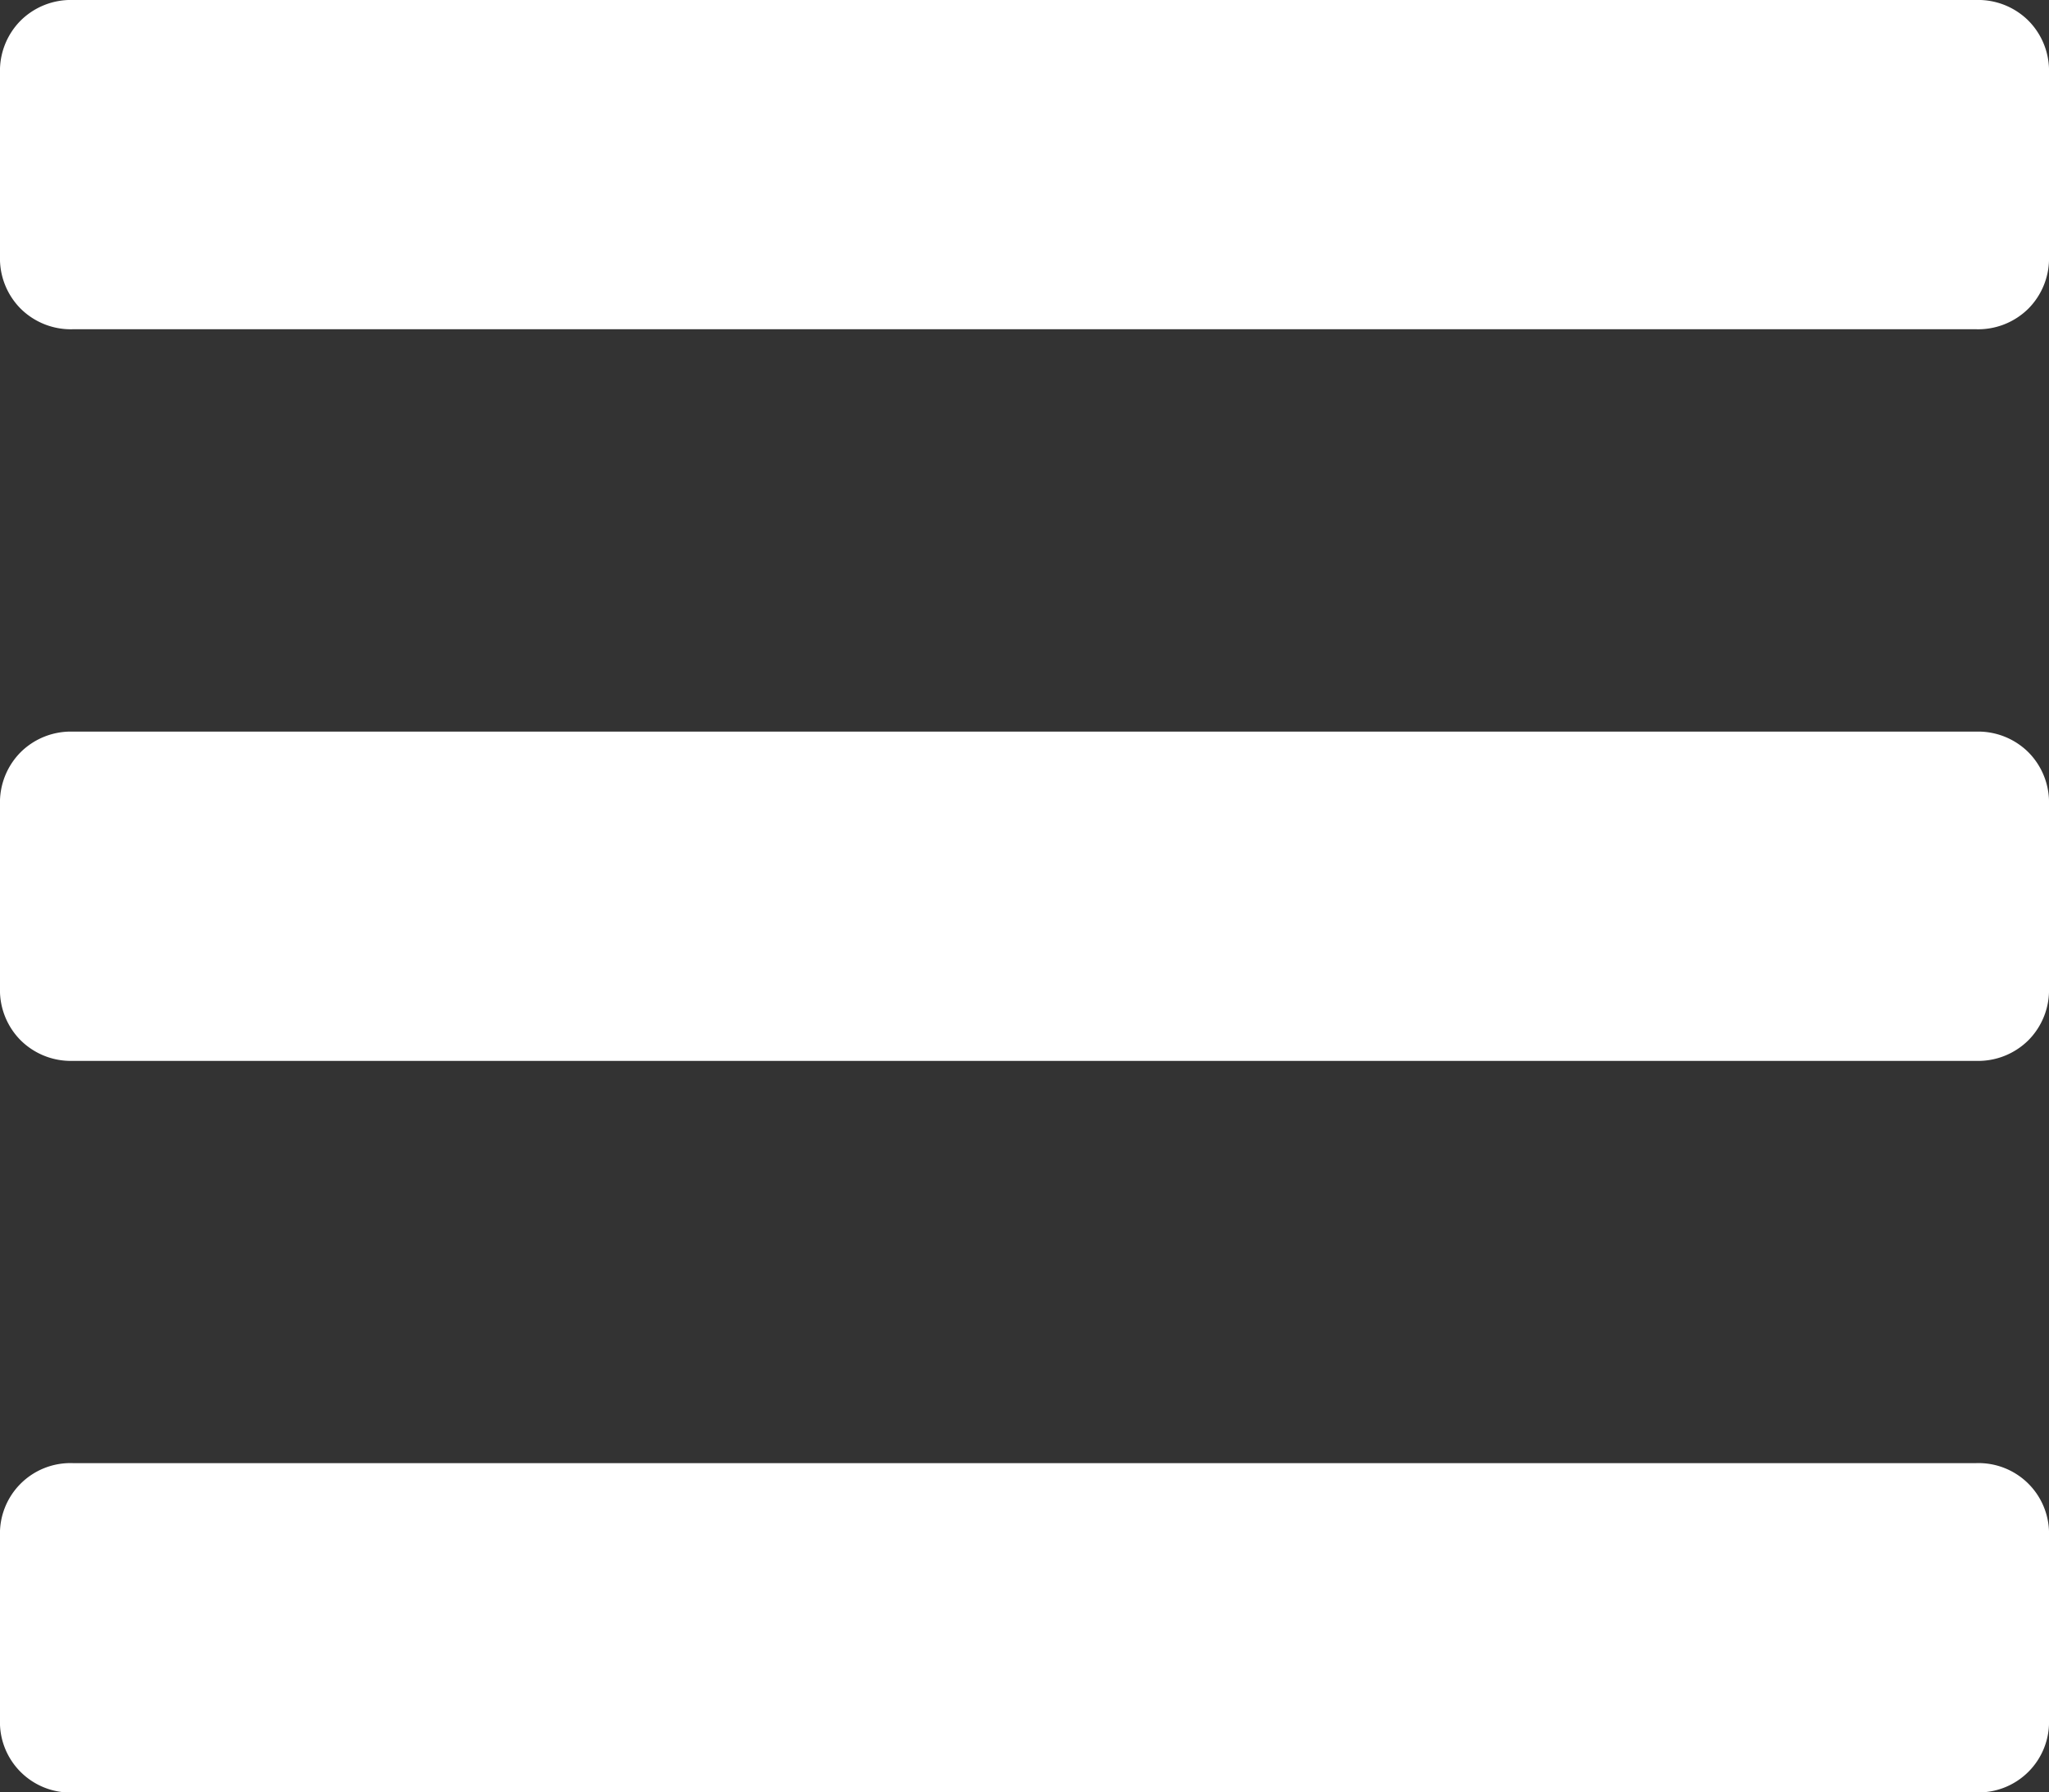 <svg xmlns="http://www.w3.org/2000/svg" width="18.286" height="16" viewBox="0 0 18.286 16"><rect x="0" y="0" width="18.286" height="16" fill="#333333" stroke="none"/><path d="M.653-9.186A.636.636,0,0,1,.184-9.37.636.636,0,0,1,0-9.839v-1.633a.636.636,0,0,1,.184-.469.636.636,0,0,1,.469-.184h16.98a.636.636,0,0,1,.469.184.636.636,0,0,1,.184.469v1.633a.636.636,0,0,1-.184.469.636.636,0,0,1-.469.184Zm0,6.531a.636.636,0,0,1-.469-.184A.636.636,0,0,1,0-3.309V-4.941a.636.636,0,0,1,.184-.469.636.636,0,0,1,.469-.184h16.98a.636.636,0,0,1,.469.184.636.636,0,0,1,.184.469v1.633a.636.636,0,0,1-.184.469.636.636,0,0,1-.469.184Zm0,6.531A.629.629,0,0,1,0,3.222V1.589A.629.629,0,0,1,.653.936h16.98a.629.629,0,0,1,.653.653V3.222a.629.629,0,0,1-.653.653Z" transform="translate(0 12.125)" fill="#fff"/></svg>
